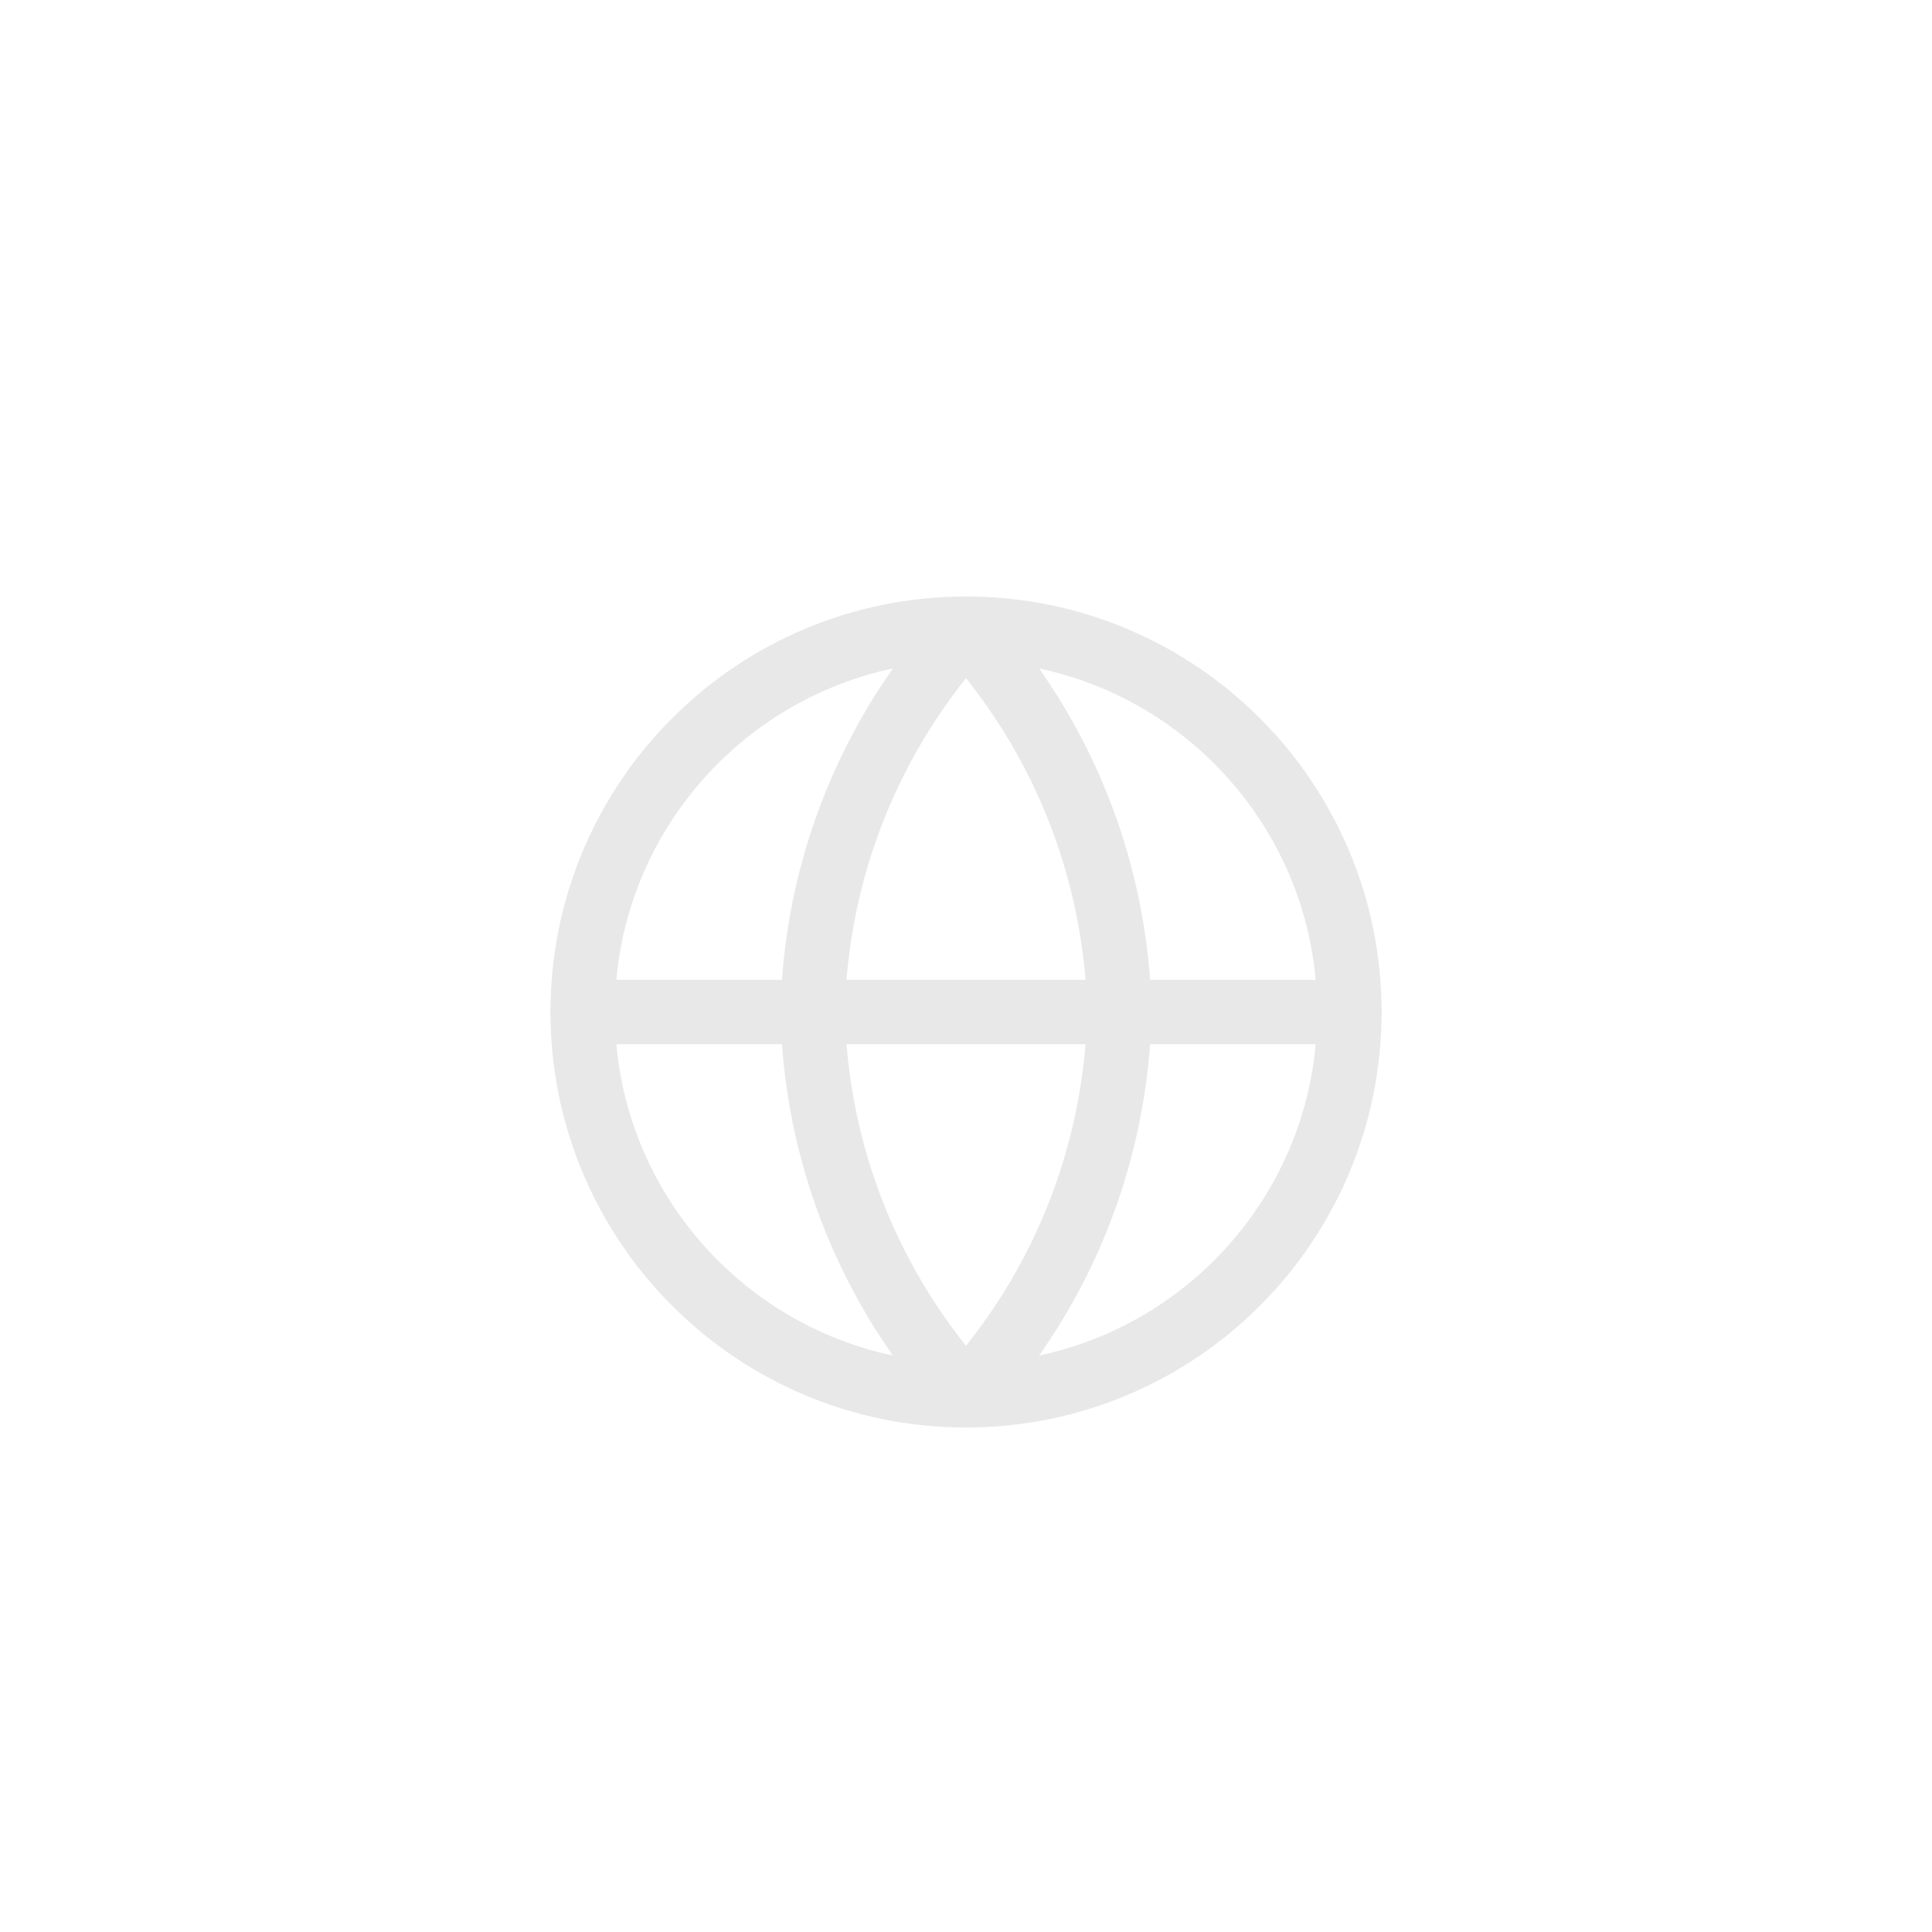 <svg width="42" height="42" viewBox="0 0 42 42" fill="none" xmlns="http://www.w3.org/2000/svg">
    <g filter="url(#filter0_dd_934_1955)">
        <g clip-path="url(#clip0_934_1955)">
            <path
                d="M21 25.333C25.603 25.333 29.334 21.602 29.334 17C29.334 12.398 25.603 8.667 21 8.667C16.398 8.667 12.667 12.398 12.667 17C12.667 21.602 16.398 25.333 21 25.333Z"
                stroke="#E8E8E8" stroke-width="1.4" stroke-linecap="round" stroke-linejoin="round" />
            <path d="M12.667 17H29.334" stroke="#E8E8E8" stroke-width="1.4" stroke-linecap="round"
                stroke-linejoin="round" />
            <path
                d="M21 8.667C23.085 10.949 24.269 13.91 24.334 17C24.269 20.09 23.085 23.051 21 25.333C18.916 23.051 17.731 20.09 17.667 17C17.731 13.91 18.916 10.949 21 8.667V8.667Z"
                stroke="#E8E8E8" stroke-width="1.4" stroke-linecap="round" stroke-linejoin="round" />
        </g>
    </g>
    <defs>
        <filter id="filter0_dd_934_1955" x="-4" y="-4" width="50" height="50"
            filterUnits="userSpaceOnUse" color-interpolation-filters="sRGB">
            <feFlood flood-opacity="0" result="BackgroundImageFix" />
            <feColorMatrix in="SourceAlpha" type="matrix"
                values="0 0 0 0 0 0 0 0 0 0 0 0 0 0 0 0 0 0 127 0" result="hardAlpha" />
            <feOffset dy="1" />
            <feGaussianBlur stdDeviation="1.5" />
            <feColorMatrix type="matrix" values="0 0 0 0 0 0 0 0 0 0 0 0 0 0 0 0 0 0 0.3 0" />
            <feBlend mode="normal" in2="BackgroundImageFix" result="effect1_dropShadow_934_1955" />
            <feColorMatrix in="SourceAlpha" type="matrix"
                values="0 0 0 0 0 0 0 0 0 0 0 0 0 0 0 0 0 0 127 0" result="hardAlpha" />
            <feMorphology radius="3" operator="dilate" in="SourceAlpha"
                result="effect2_dropShadow_934_1955" />
            <feOffset dy="4" />
            <feGaussianBlur stdDeviation="4" />
            <feColorMatrix type="matrix" values="0 0 0 0 0 0 0 0 0 0 0 0 0 0 0 0 0 0 0.15 0" />
            <feBlend mode="normal" in2="effect1_dropShadow_934_1955"
                result="effect2_dropShadow_934_1955" />
            <feBlend mode="normal" in="SourceGraphic" in2="effect2_dropShadow_934_1955"
                result="shape" />
        </filter>
        <clipPath id="clip0_934_1955">
            <rect width="20" height="20" fill="white" transform="translate(11 7)" />
        </clipPath>
    </defs>
</svg>
    